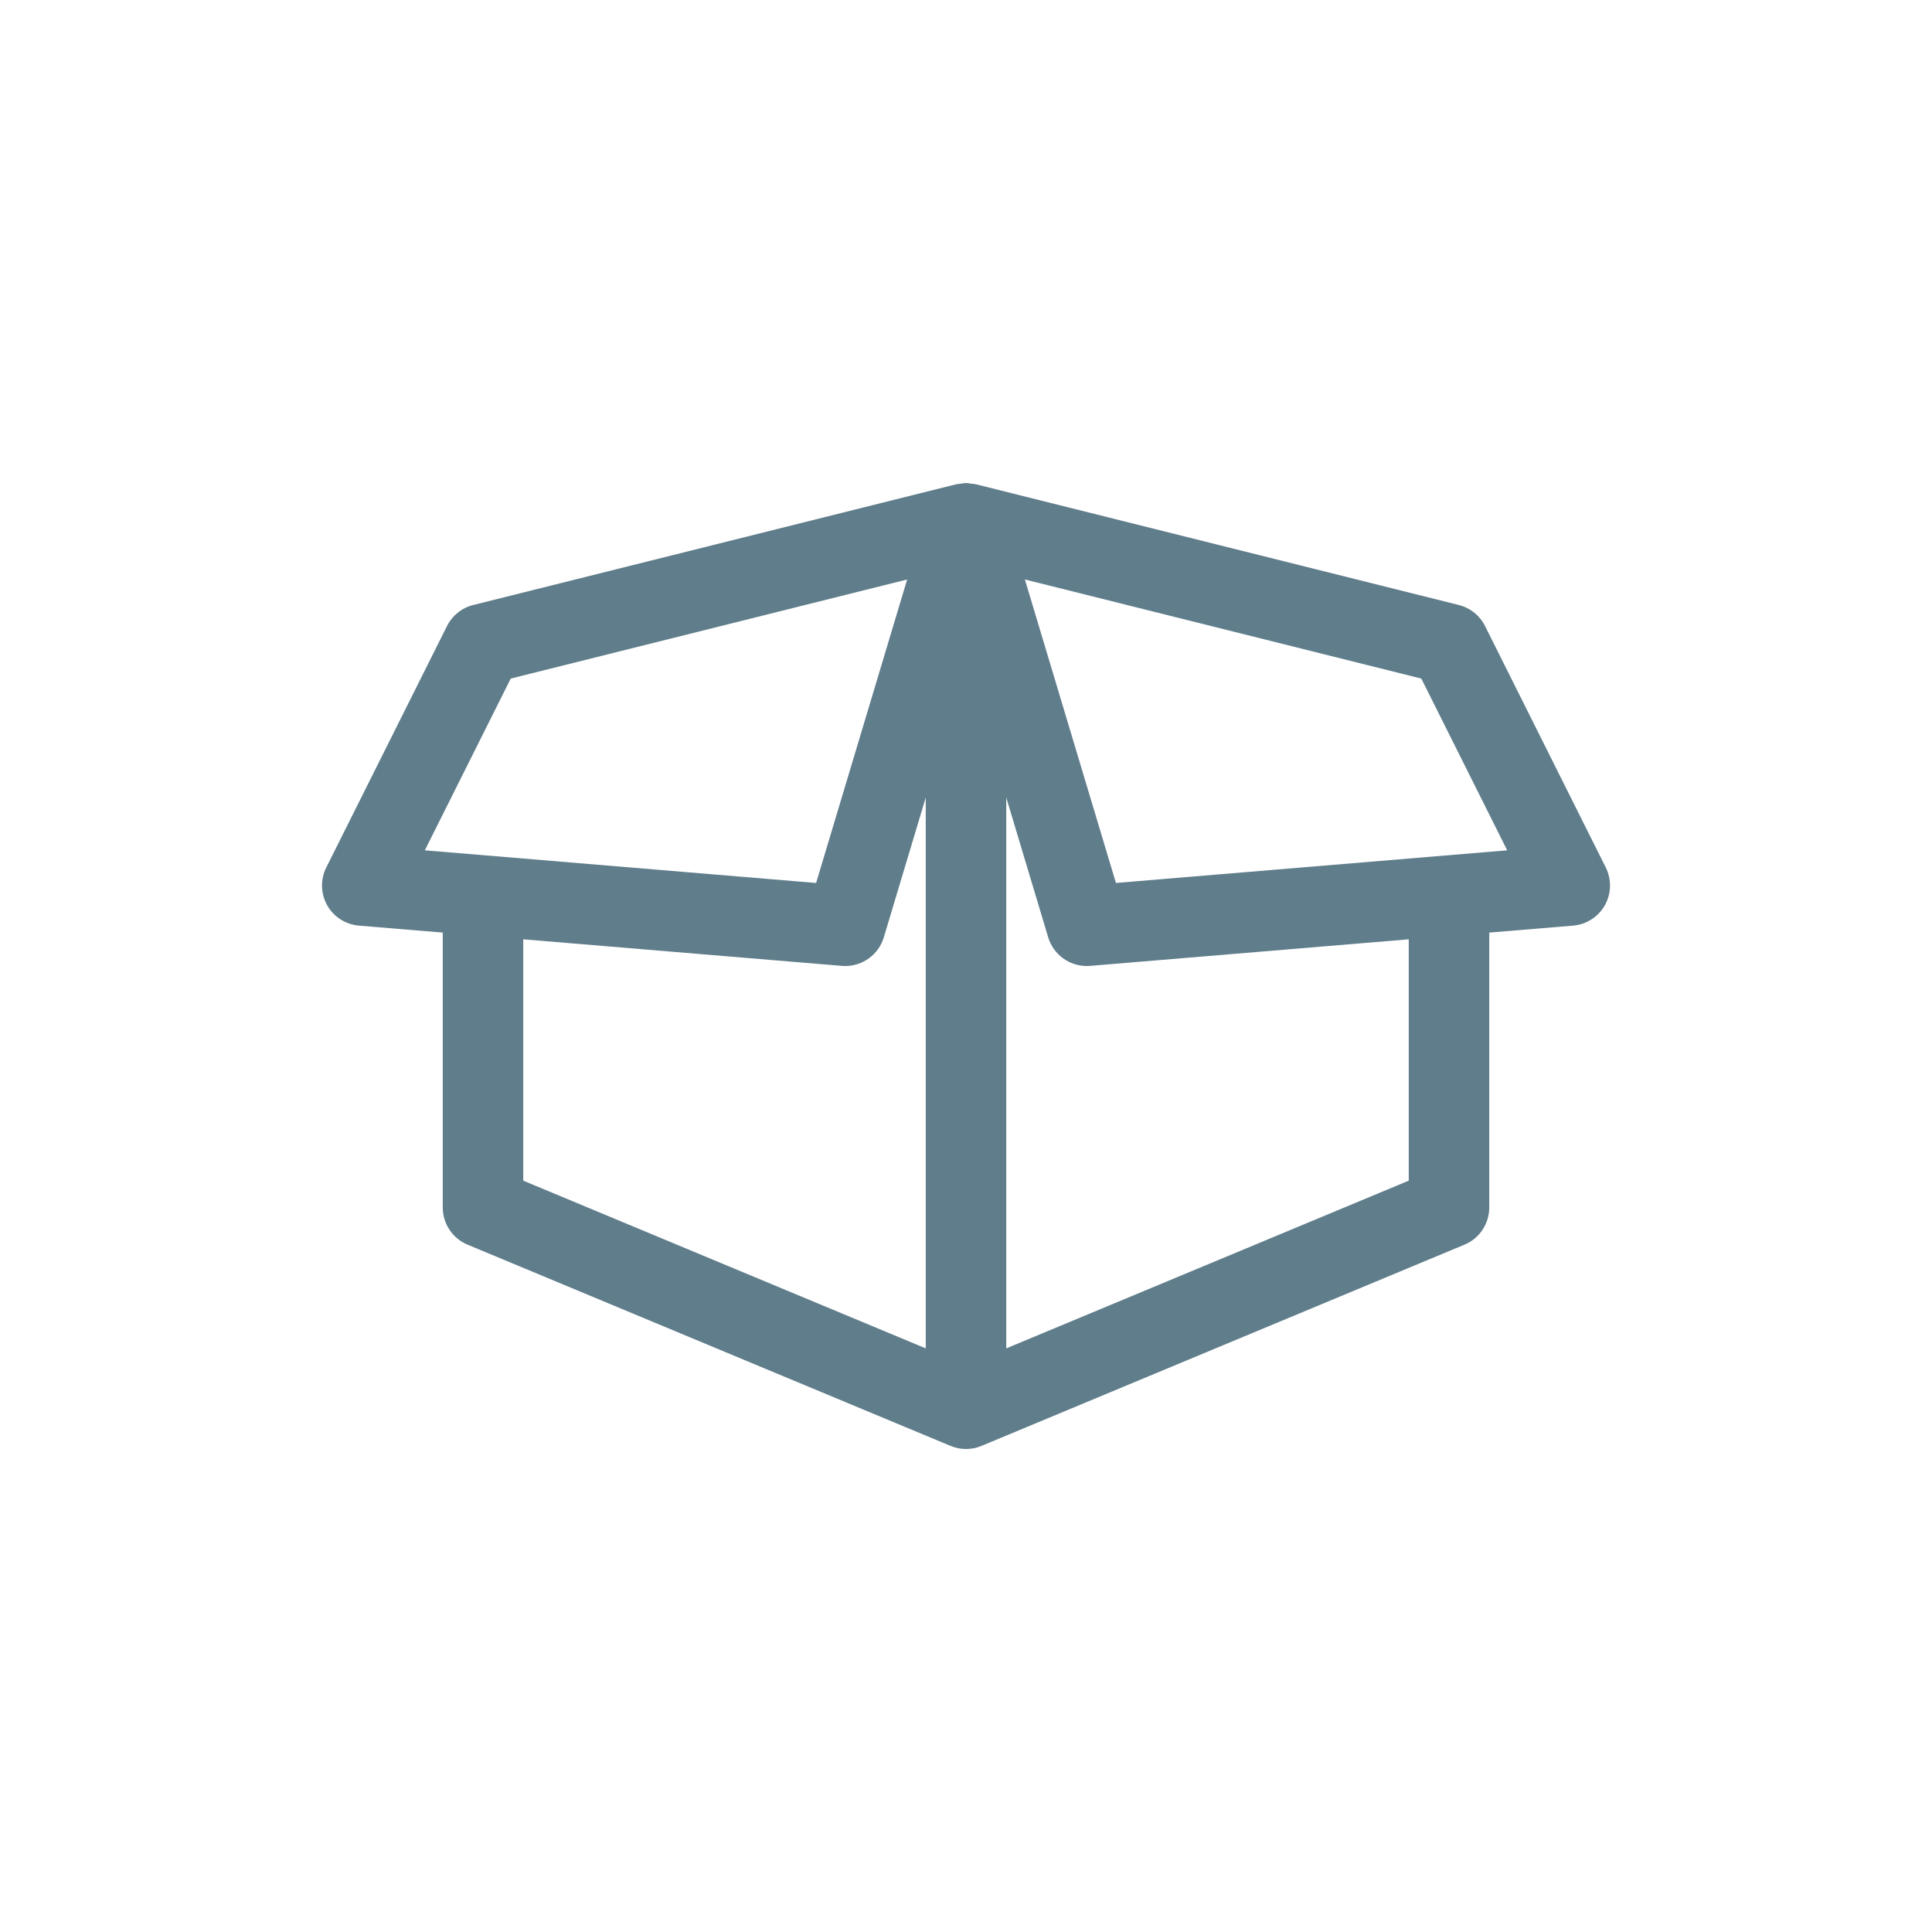 <svg xmlns="http://www.w3.org/2000/svg" width="48" height="48" viewBox="0 0 48 48">
  <path fill="#607D8B" d="M19.725,9.937 L17.463,2.397 L27.312,4.859 L29.446,9.126 L19.725,9.937 Z M27,17.333 L17,21.5 L17,7.814 L18.042,11.288 C18.17,11.713 18.562,12 18.999,12 C19.028,12 19.055,12 19.083,11.997 L27,11.337 L27,17.333 Z M5,11.337 L12.917,11.997 C12.946,12 12.973,12 13.001,12 C13.439,12 13.83,11.713 13.958,11.288 L15,7.814 L15,21.5 L5,17.333 L5,11.337 Z M4.689,4.859 L14.538,2.397 L12.276,9.937 L2.555,9.126 L4.689,4.859 Z M31.895,9.553 L28.895,3.553 C28.764,3.292 28.526,3.101 28.243,3.031 L16.243,0.031 C16.21,0.023 16.178,0.025 16.146,0.019 C16.1,0.013 16.054,0.002 16.007,0.001 C16.004,0.001 16.002,0 16,0 C15.997,0 15.996,0.001 15.994,0.001 C15.947,0.002 15.901,0.013 15.855,0.019 C15.823,0.025 15.79,0.023 15.758,0.031 L3.758,3.031 C3.475,3.101 3.237,3.292 3.106,3.553 L0.106,9.553 C-0.043,9.85 -0.034,10.201 0.128,10.491 C0.291,10.78 0.586,10.969 0.917,10.997 L3,11.17 L3,18 C3,18.404 3.244,18.768 3.616,18.923 L15.609,23.92 C15.611,23.921 15.612,23.921 15.614,23.922 L15.616,23.923 C15.739,23.975 15.87,24 16,24 C16.131,24 16.262,23.975 16.385,23.923 L16.387,23.922 C16.389,23.921 16.39,23.921 16.392,23.92 L28.385,18.923 C28.757,18.768 29,18.404 29,18 L29,11.17 L31.083,10.997 C31.414,10.969 31.709,10.78 31.872,10.491 C32.035,10.201 32.043,9.85 31.895,9.553 Z" transform="translate(8 12)"/>
</svg>
